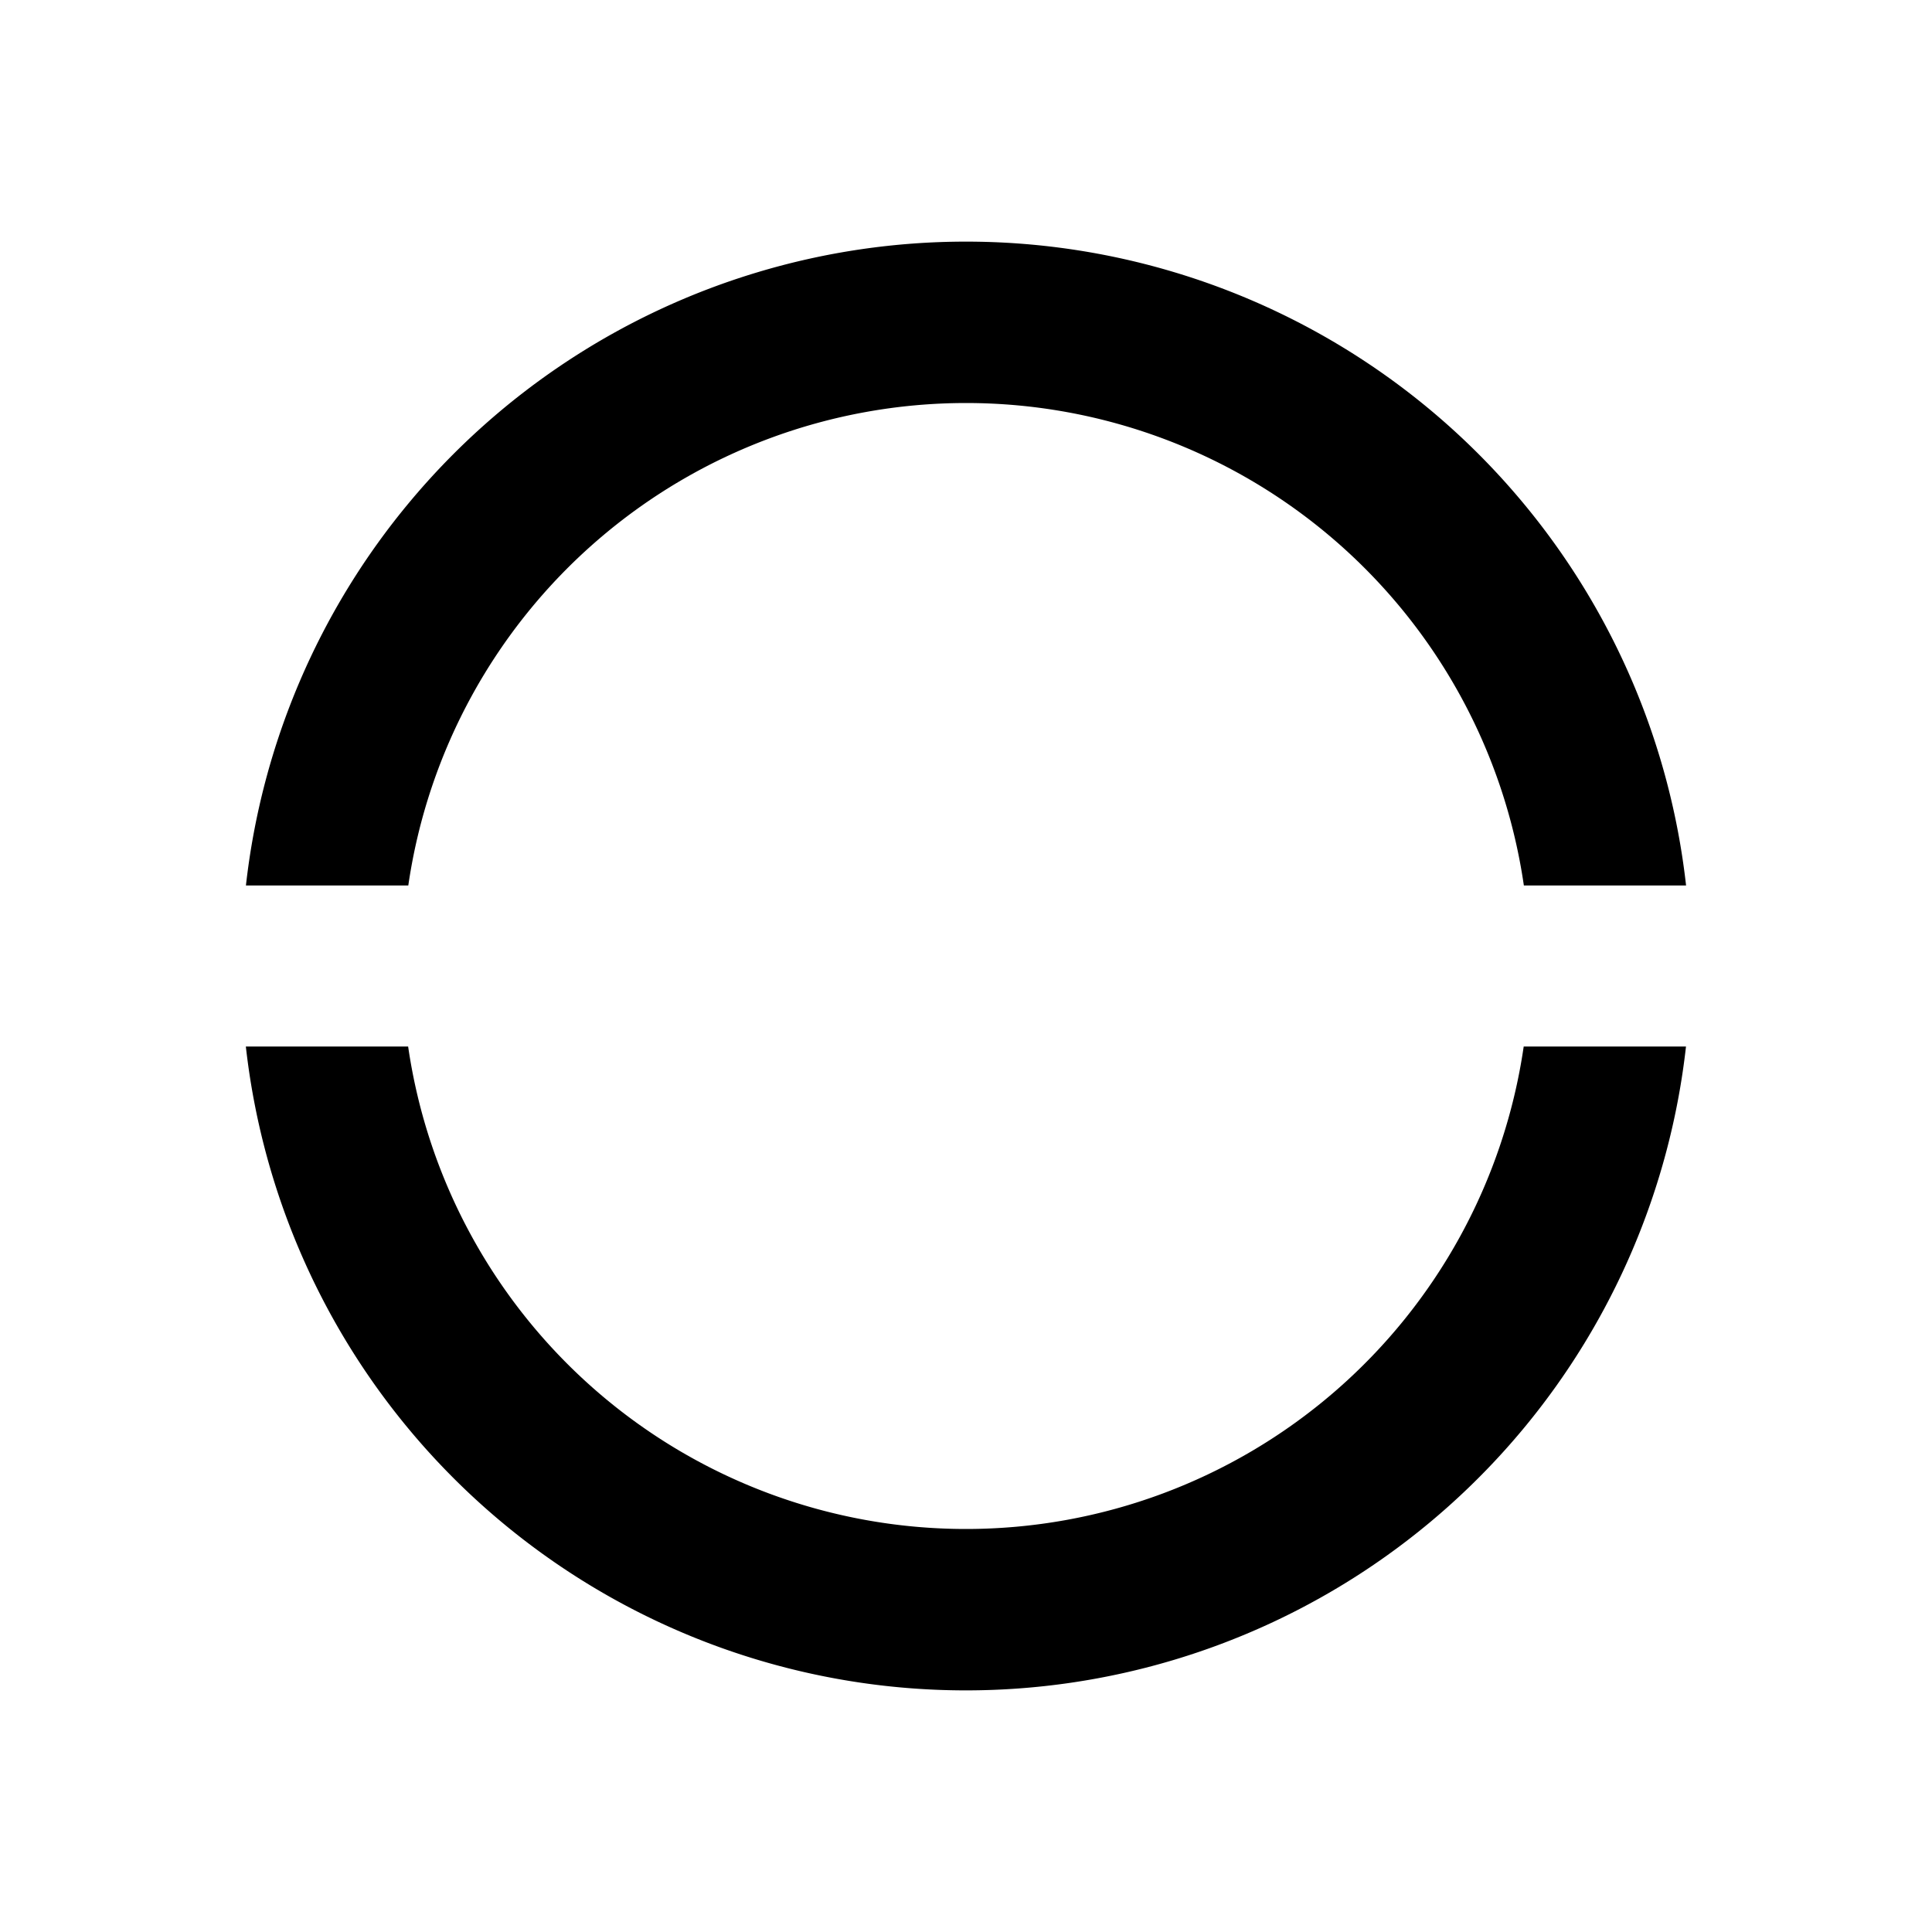 <svg xmlns="http://www.w3.org/2000/svg" viewBox="0 0 24 24">
    <g>
        <path
            d="M3.055 13H5.07a7.002 7.002 0 0 0 13.858 0h2.016a9.001 9.001 0 0 1-17.89 0zm0-2a9.001 9.001 0 0 1 17.89 0H18.93a7.002 7.002 0 0 0-13.858 0H3.055z" />
    </g>
</svg>